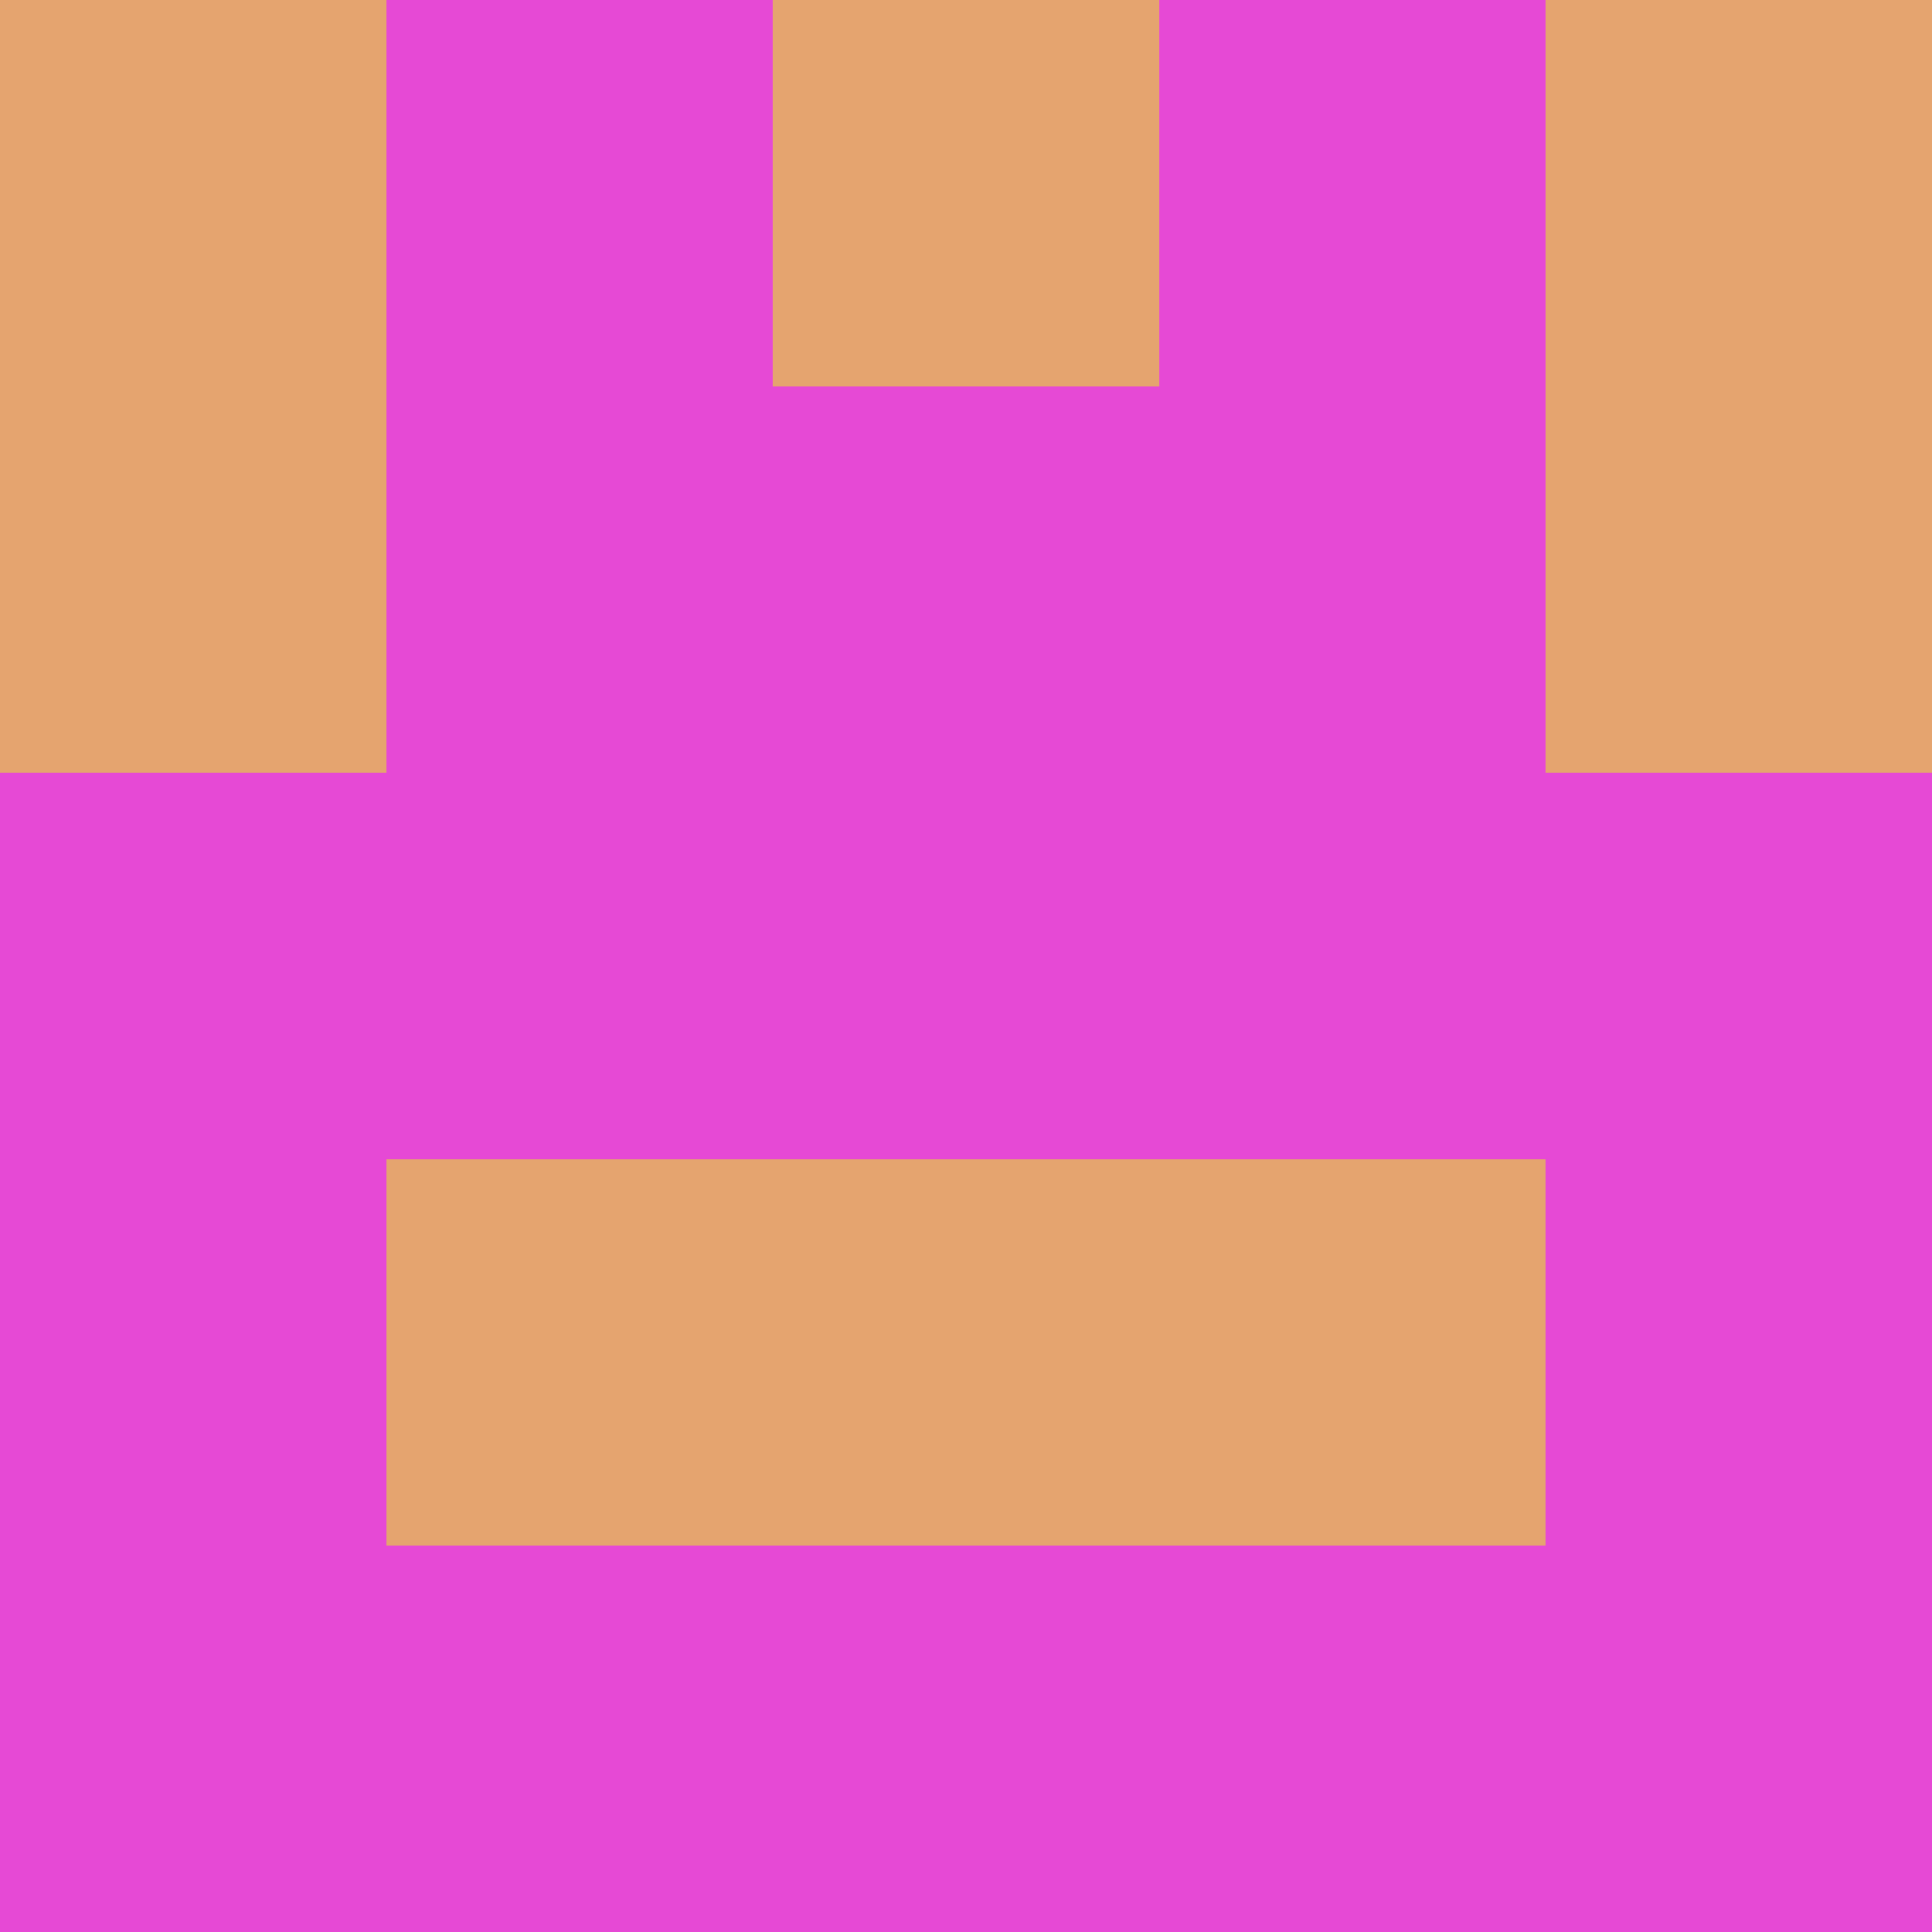 <?xml version="1.0" encoding="utf-8"?>
<!DOCTYPE svg PUBLIC "-//W3C//DTD SVG 20010904//EN"
        "http://www.w3.org/TR/2001/REC-SVG-20010904/DTD/svg10.dtd">

<svg width="400" height="400" viewBox="0 0 5 5"
    xmlns="http://www.w3.org/2000/svg"
    xmlns:xlink="http://www.w3.org/1999/xlink">
            <rect x="0" y="0" width="1" height="1" fill="#E5A46F" />
        <rect x="0" y="1" width="1" height="1" fill="#E5A46F" />
        <rect x="0" y="2" width="1" height="1" fill="#E649D5" />
        <rect x="0" y="3" width="1" height="1" fill="#E649D5" />
        <rect x="0" y="4" width="1" height="1" fill="#E649D5" />
                <rect x="1" y="0" width="1" height="1" fill="#E649D5" />
        <rect x="1" y="1" width="1" height="1" fill="#E649D5" />
        <rect x="1" y="2" width="1" height="1" fill="#E649D5" />
        <rect x="1" y="3" width="1" height="1" fill="#E5A46F" />
        <rect x="1" y="4" width="1" height="1" fill="#E649D5" />
                <rect x="2" y="0" width="1" height="1" fill="#E5A46F" />
        <rect x="2" y="1" width="1" height="1" fill="#E649D5" />
        <rect x="2" y="2" width="1" height="1" fill="#E649D5" />
        <rect x="2" y="3" width="1" height="1" fill="#E5A46F" />
        <rect x="2" y="4" width="1" height="1" fill="#E649D5" />
                <rect x="3" y="0" width="1" height="1" fill="#E649D5" />
        <rect x="3" y="1" width="1" height="1" fill="#E649D5" />
        <rect x="3" y="2" width="1" height="1" fill="#E649D5" />
        <rect x="3" y="3" width="1" height="1" fill="#E5A46F" />
        <rect x="3" y="4" width="1" height="1" fill="#E649D5" />
                <rect x="4" y="0" width="1" height="1" fill="#E5A46F" />
        <rect x="4" y="1" width="1" height="1" fill="#E5A46F" />
        <rect x="4" y="2" width="1" height="1" fill="#E649D5" />
        <rect x="4" y="3" width="1" height="1" fill="#E649D5" />
        <rect x="4" y="4" width="1" height="1" fill="#E649D5" />
        
</svg>


